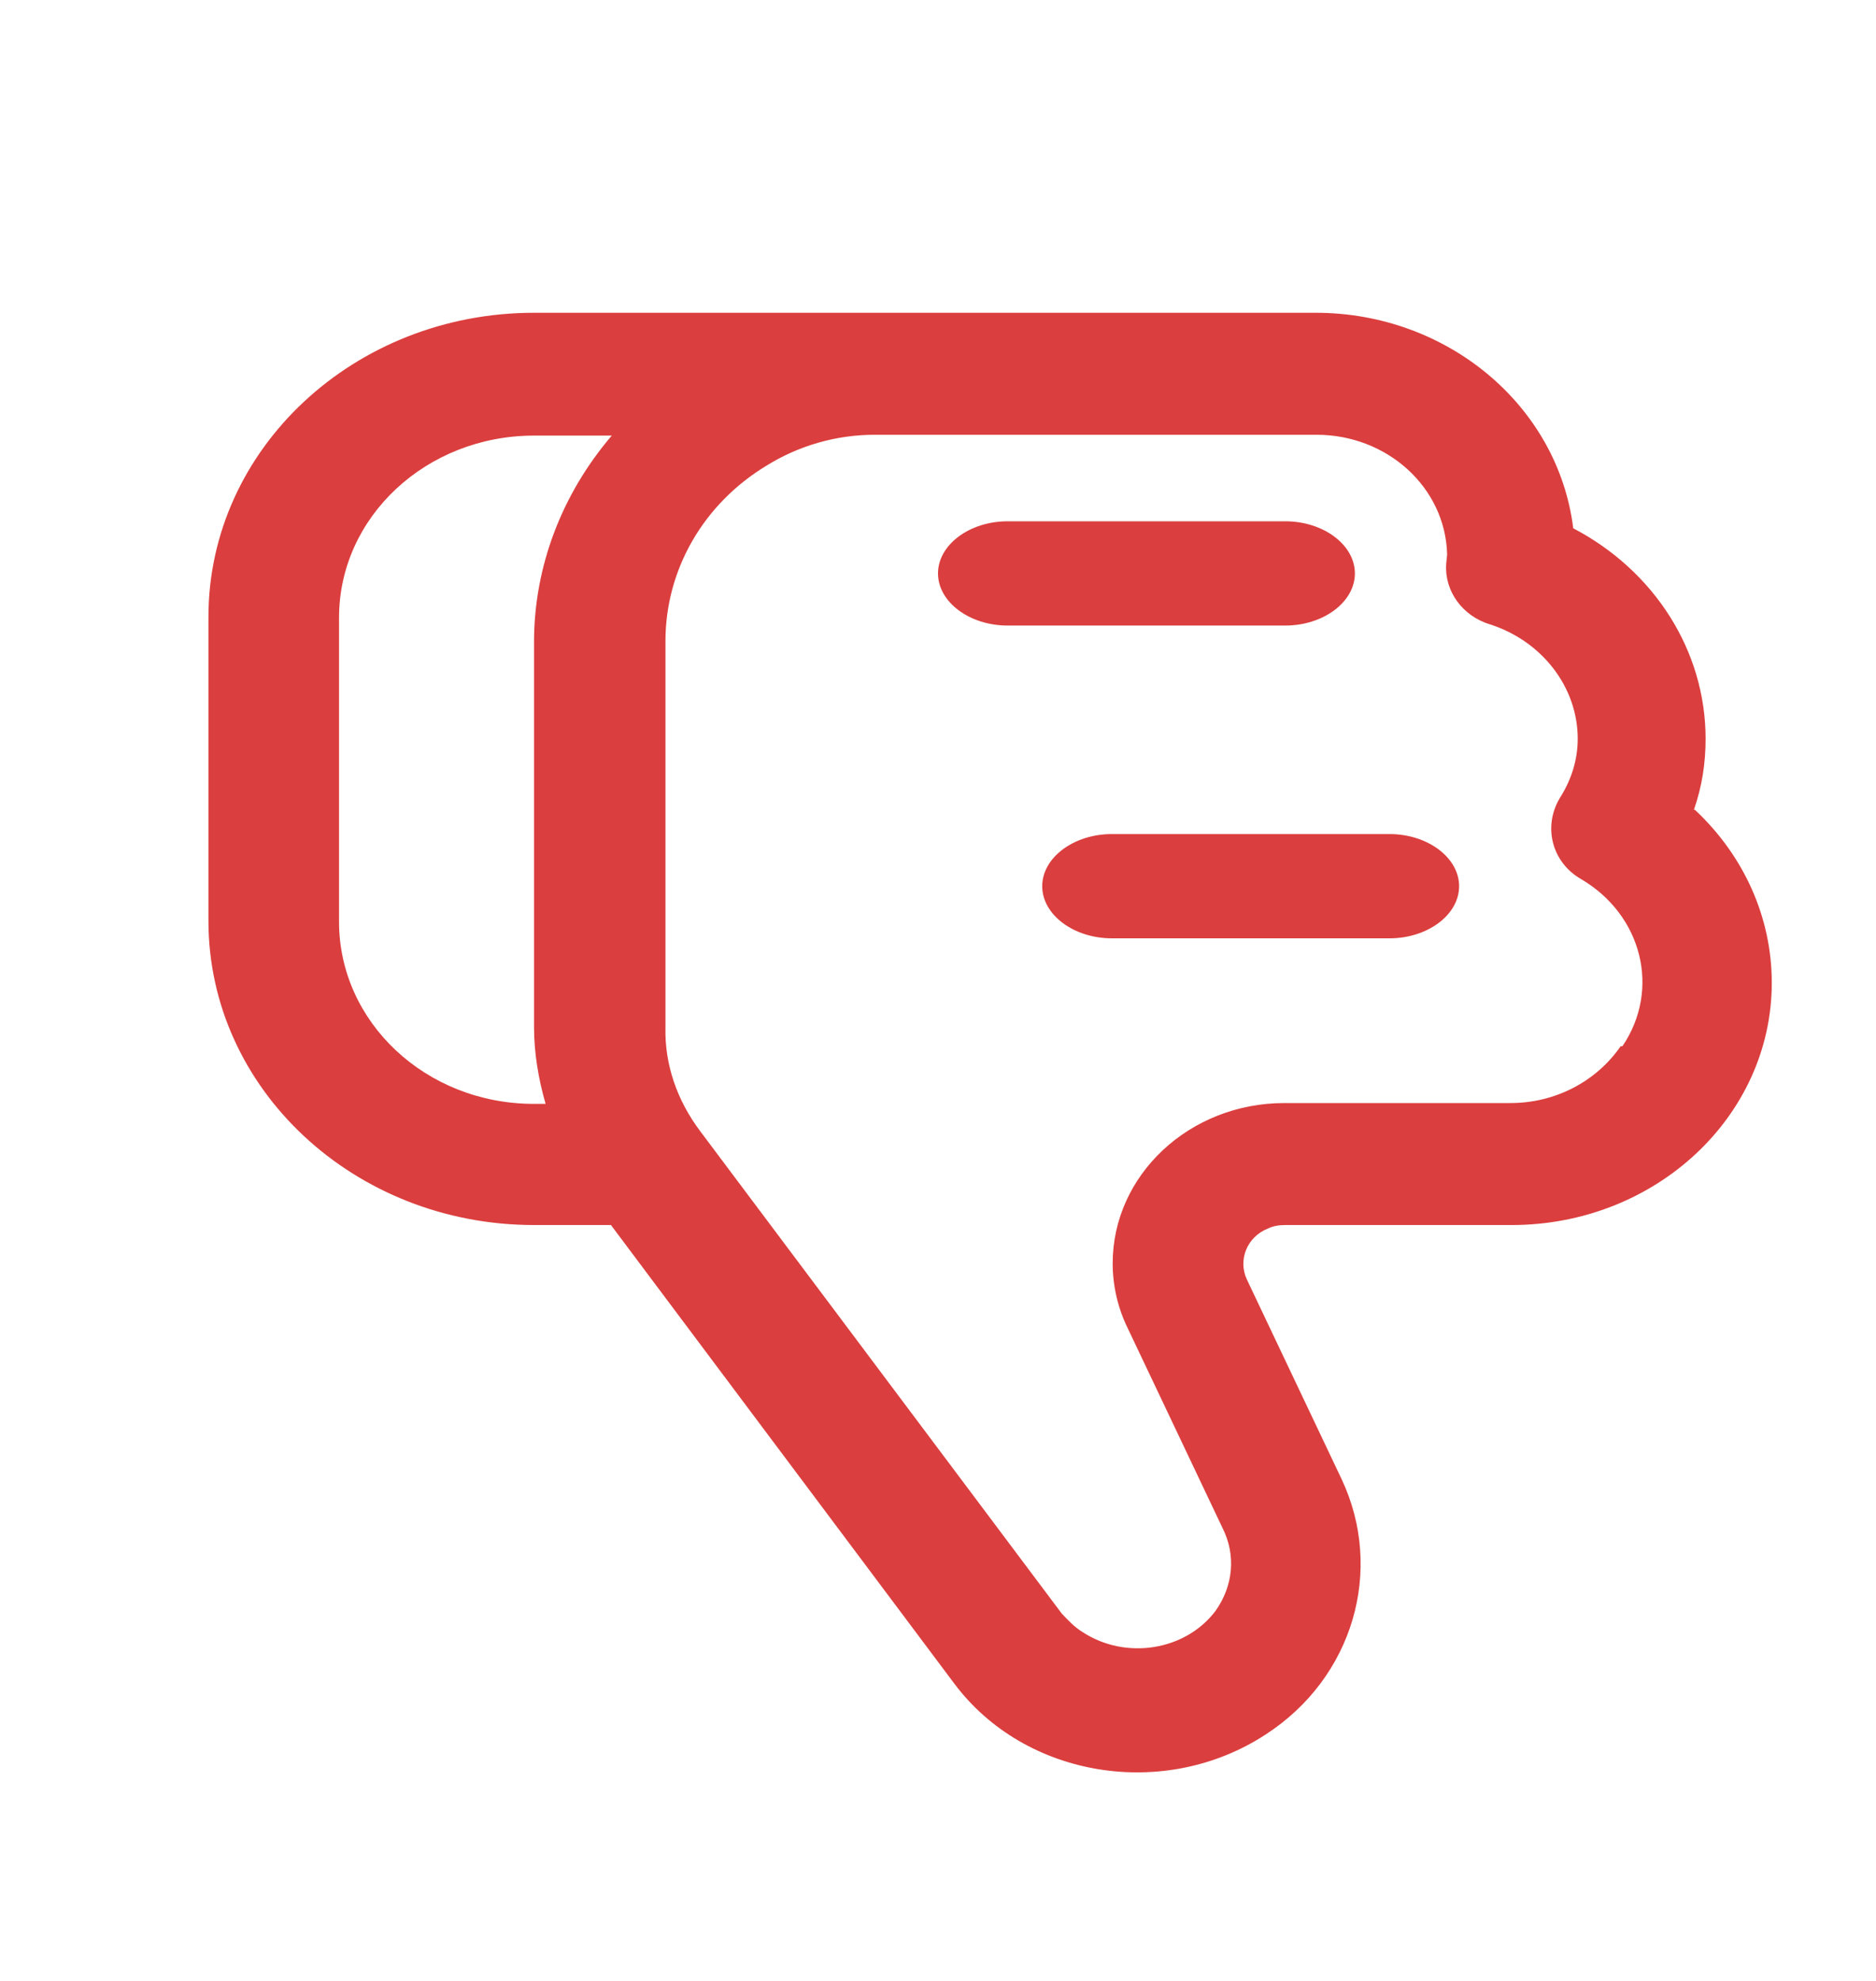 <svg width="18" height="19" viewBox="0 0 18 19" fill="none" xmlns="http://www.w3.org/2000/svg">
<path d="M16.253 7.767C16.331 7.543 16.365 7.319 16.365 7.086C16.365 6.245 15.876 5.476 15.095 5.067C14.949 3.889 13.885 3 12.624 3H5.124C3.399 3 2 4.306 2 5.917V8.833C2 10.444 3.399 11.75 5.124 11.75H5.862L9.157 16.149C9.835 17.054 11.173 17.27 12.143 16.637C12.984 16.093 13.284 15.059 12.872 14.186L11.963 12.271C11.877 12.086 11.963 11.862 12.169 11.782C12.22 11.758 12.272 11.75 12.332 11.75H14.503C15.884 11.75 17 10.708 17 9.426C17 8.801 16.734 8.208 16.262 7.767H16.253ZM5.124 6.149V9.851C5.124 10.099 5.166 10.348 5.235 10.588H5.124C4.085 10.588 3.253 9.803 3.253 8.841V5.925C3.253 4.955 4.094 4.178 5.124 4.178H5.87C5.39 4.739 5.124 5.436 5.124 6.157V6.149ZM15.55 10.035C15.318 10.372 14.923 10.58 14.494 10.58H12.323C11.414 10.58 10.676 11.269 10.676 12.118C10.676 12.335 10.727 12.551 10.822 12.743L11.731 14.658C11.86 14.915 11.834 15.211 11.662 15.452C11.371 15.836 10.796 15.924 10.384 15.652C10.307 15.604 10.247 15.54 10.187 15.476L6.72 10.852C6.497 10.556 6.376 10.211 6.385 9.851V6.149C6.385 5.468 6.745 4.835 7.355 4.466C7.664 4.274 8.024 4.17 8.393 4.17H12.632C13.31 4.17 13.868 4.675 13.885 5.316C13.885 5.332 13.876 5.396 13.876 5.412C13.859 5.668 14.031 5.909 14.297 5.989C14.795 6.149 15.138 6.59 15.138 7.086C15.138 7.287 15.078 7.479 14.966 7.655C14.803 7.928 14.889 8.272 15.172 8.433C15.756 8.777 15.936 9.49 15.567 10.035H15.55Z" fill="#DB3E3E"/>
<path d="M13.332 8H10.668C10.302 8 10 8.226 10 8.5C10 8.774 10.302 9 10.668 9H13.332C13.698 9 14 8.774 14 8.5C14 8.226 13.698 8 13.332 8Z" fill="#DB3E3E"/>
<path d="M13 5.5C13 5.226 12.698 5 12.332 5H9.668C9.302 5 9 5.226 9 5.5C9 5.774 9.302 6 9.668 6H12.332C12.698 6 13 5.774 13 5.5Z" fill="#DB3E3E"/>
</svg>
